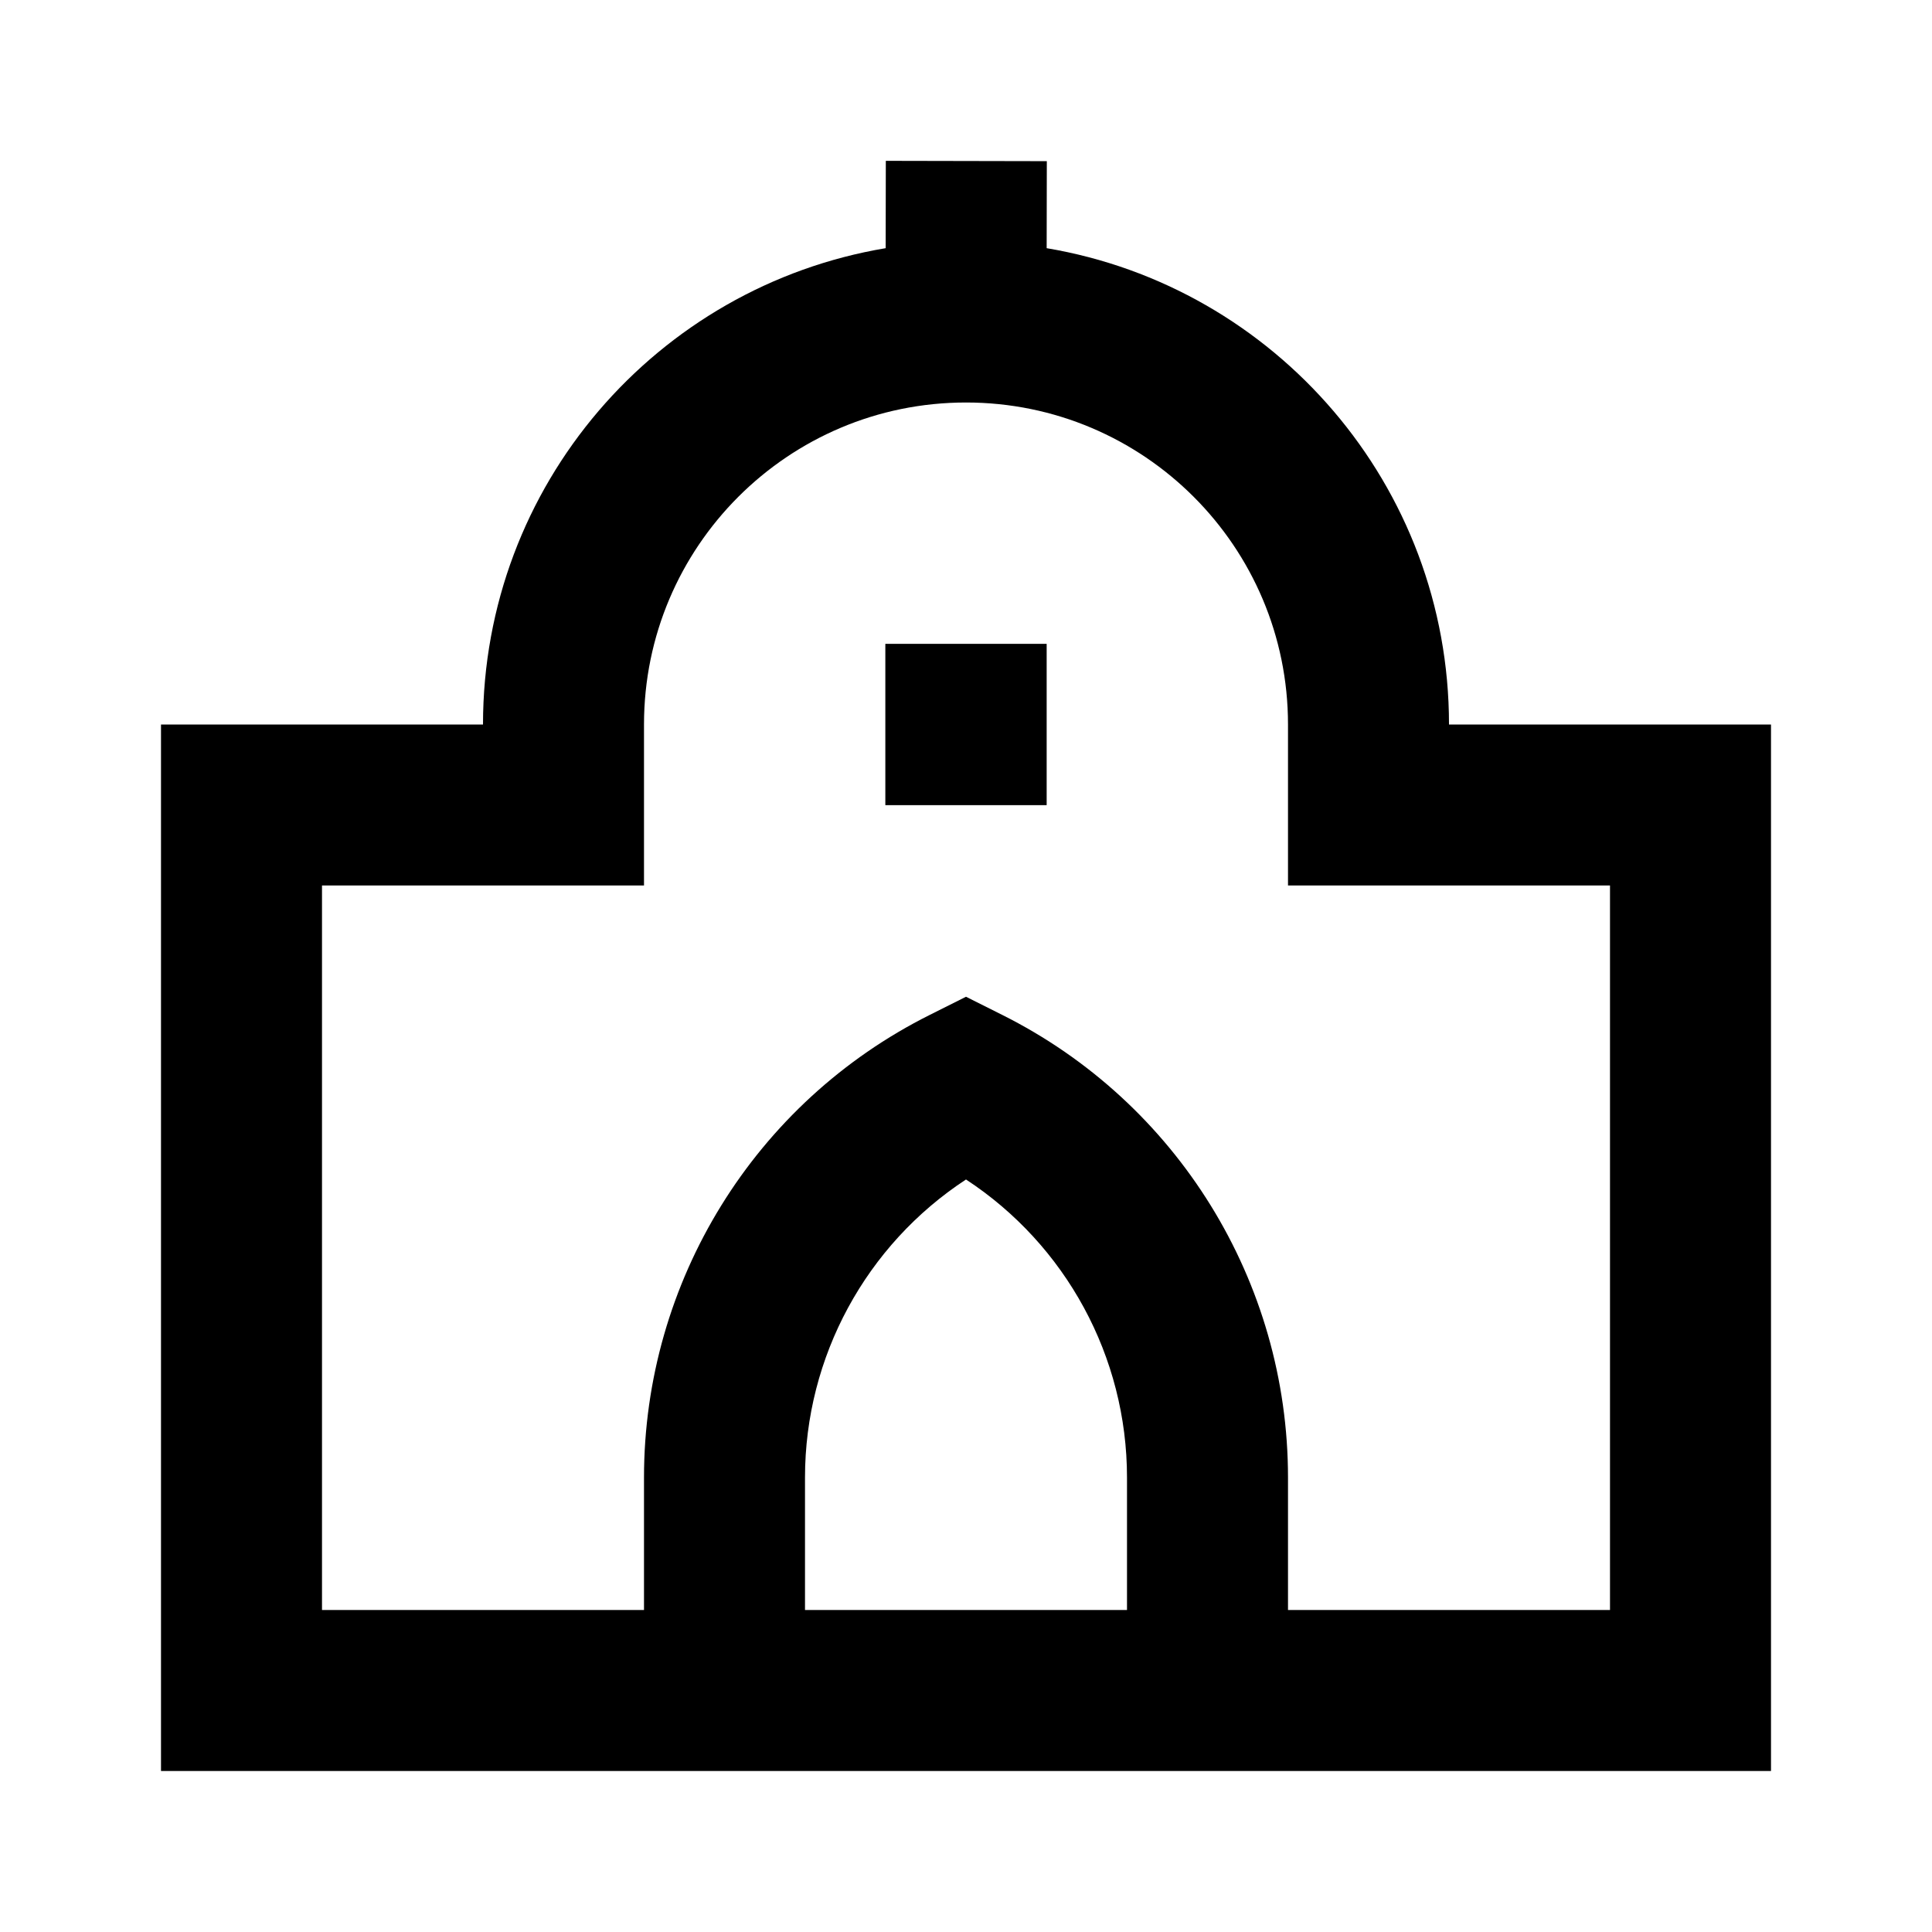 <svg width="24" height="24" viewBox="0 0 24 24" fill="none" xmlns="http://www.w3.org/2000/svg">
<path d="M13.004 2.002L13.002 3.083C15.839 3.56 18 6.028 18 9H22V22H2V9H6C6 6.026 8.163 3.558 11.002 3.083L11.004 1.998L13.004 2.002ZM12 5C9.791 5 8 6.791 8 9V11H4V20H8V18.354C8 15.92 9.375 13.694 11.553 12.606L12 12.382L12.447 12.606C14.625 13.694 16 15.92 16 18.354V20H20V11H16V9C16 6.791 14.209 5 12 5ZM14 20V18.354C14 16.851 13.238 15.463 12 14.652C10.762 15.463 10 16.851 10 18.354V20H14ZM10.998 7.998H13.002V10.002H10.998V7.998Z" fill="black"/>
</svg>
